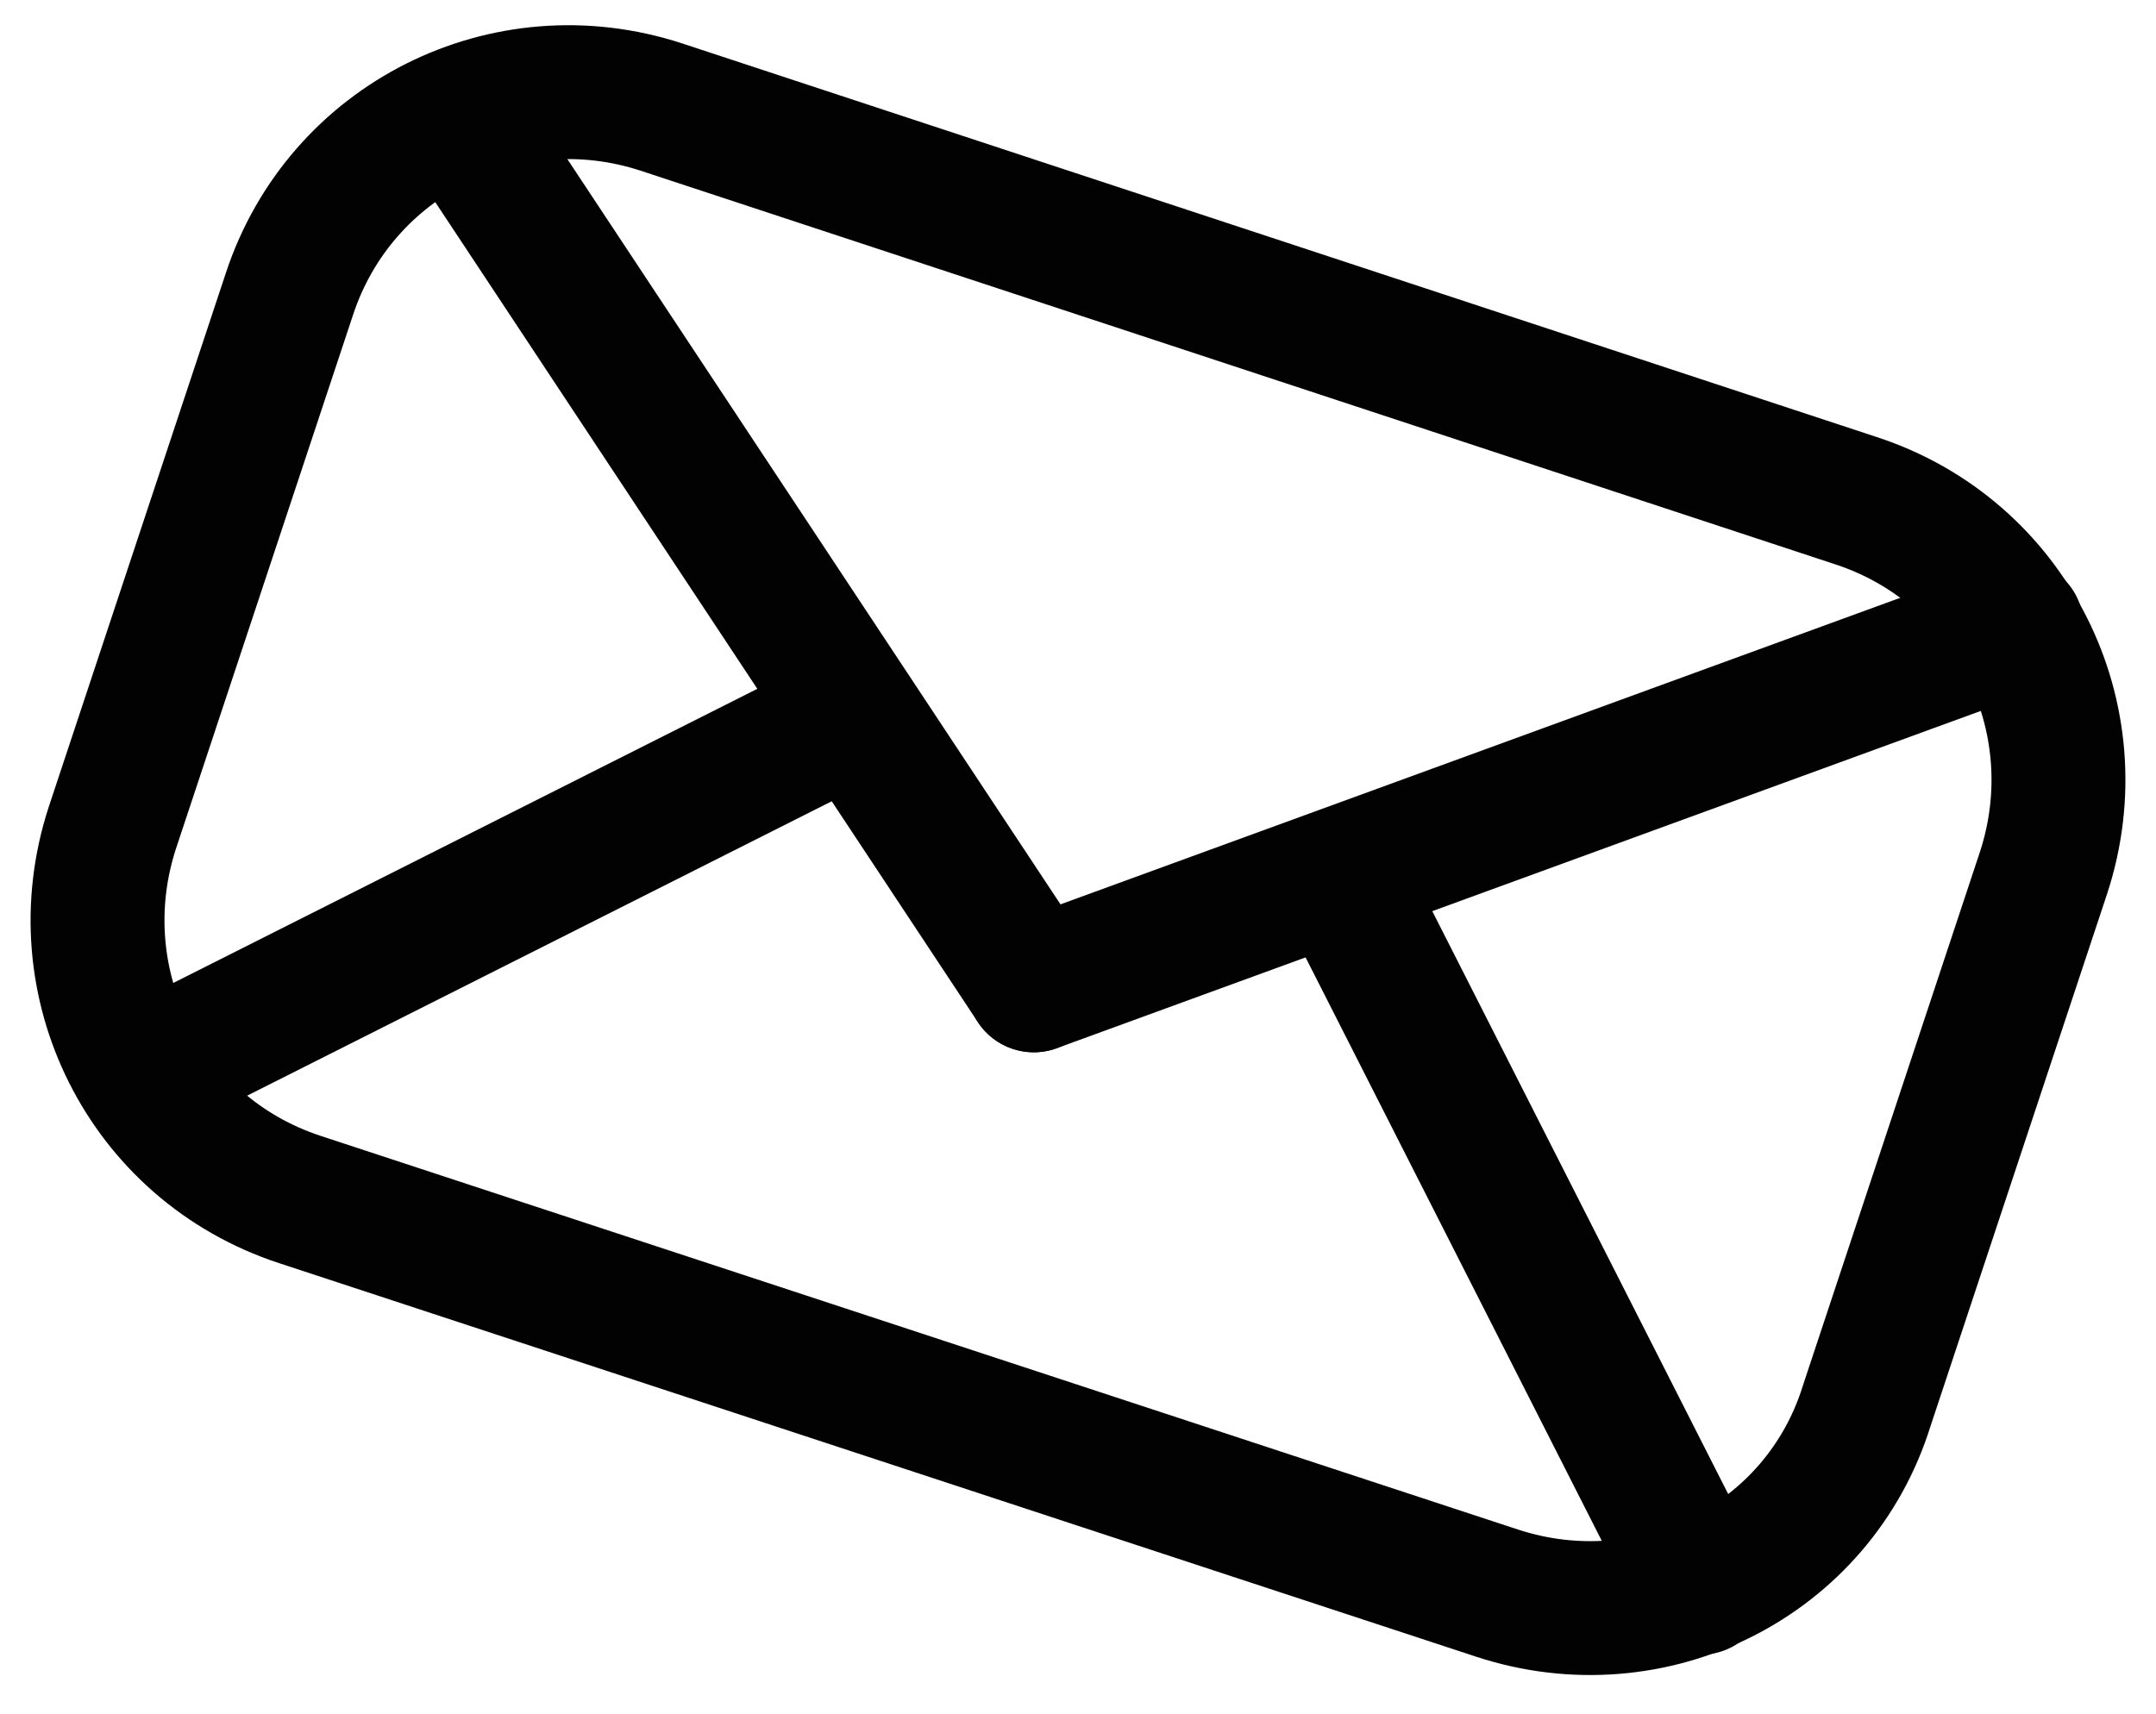 <?xml version="1.0" encoding="utf-8"?>
<!-- Generator: Adobe Illustrator 17.1.0, SVG Export Plug-In . SVG Version: 6.00 Build 0)  -->
<!DOCTYPE svg PUBLIC "-//W3C//DTD SVG 1.1//EN" "http://www.w3.org/Graphics/SVG/1.1/DTD/svg11.dtd">
<svg version="1.1" id="Слой_1" xmlns="http://www.w3.org/2000/svg" xmlns:xlink="http://www.w3.org/1999/xlink" x="0px" y="0px"
	 width="80.5px" height="64px" viewBox="0 0 80.5 64" enable-background="new 0 0 80.5 64" xml:space="preserve">
<path fill="none" stroke="#020202" stroke-width="5" stroke-linecap="round" stroke-linejoin="round" stroke-miterlimit="10" d="
	M55.9,59.5L11.2,44.8c-5.8-1.9-8.9-8.1-7-13.9L10.8,11c1.9-5.8,8.1-8.9,13.9-7l44.6,14.7c5.8,1.9,8.9,8.1,7,13.9l-6.6,19.9
	C67.9,58.3,61.7,61.4,55.9,59.5z"/>
<line fill="none" stroke="#020202" stroke-width="5" stroke-linecap="round" stroke-linejoin="round" stroke-miterlimit="10" x1="17.1" y1="4.3" x2="38.6" y2="36.8"/>
<line fill="none" stroke="#020202" stroke-width="5" stroke-linecap="round" stroke-linejoin="round" stroke-miterlimit="10" x1="38.6" y1="36.8" x2="75.3" y2="23.4"/>
<line fill="none" stroke="#020202" stroke-width="5" stroke-linecap="round" stroke-linejoin="round" stroke-miterlimit="10" x1="50" y1="32.7" x2="63.5" y2="59.3"/>
<line fill="none" stroke="#020202" stroke-width="5" stroke-linecap="round" stroke-linejoin="round" stroke-miterlimit="10" x1="31.9" y1="26.7" x2="5.3" y2="40.1"/>
</svg>
